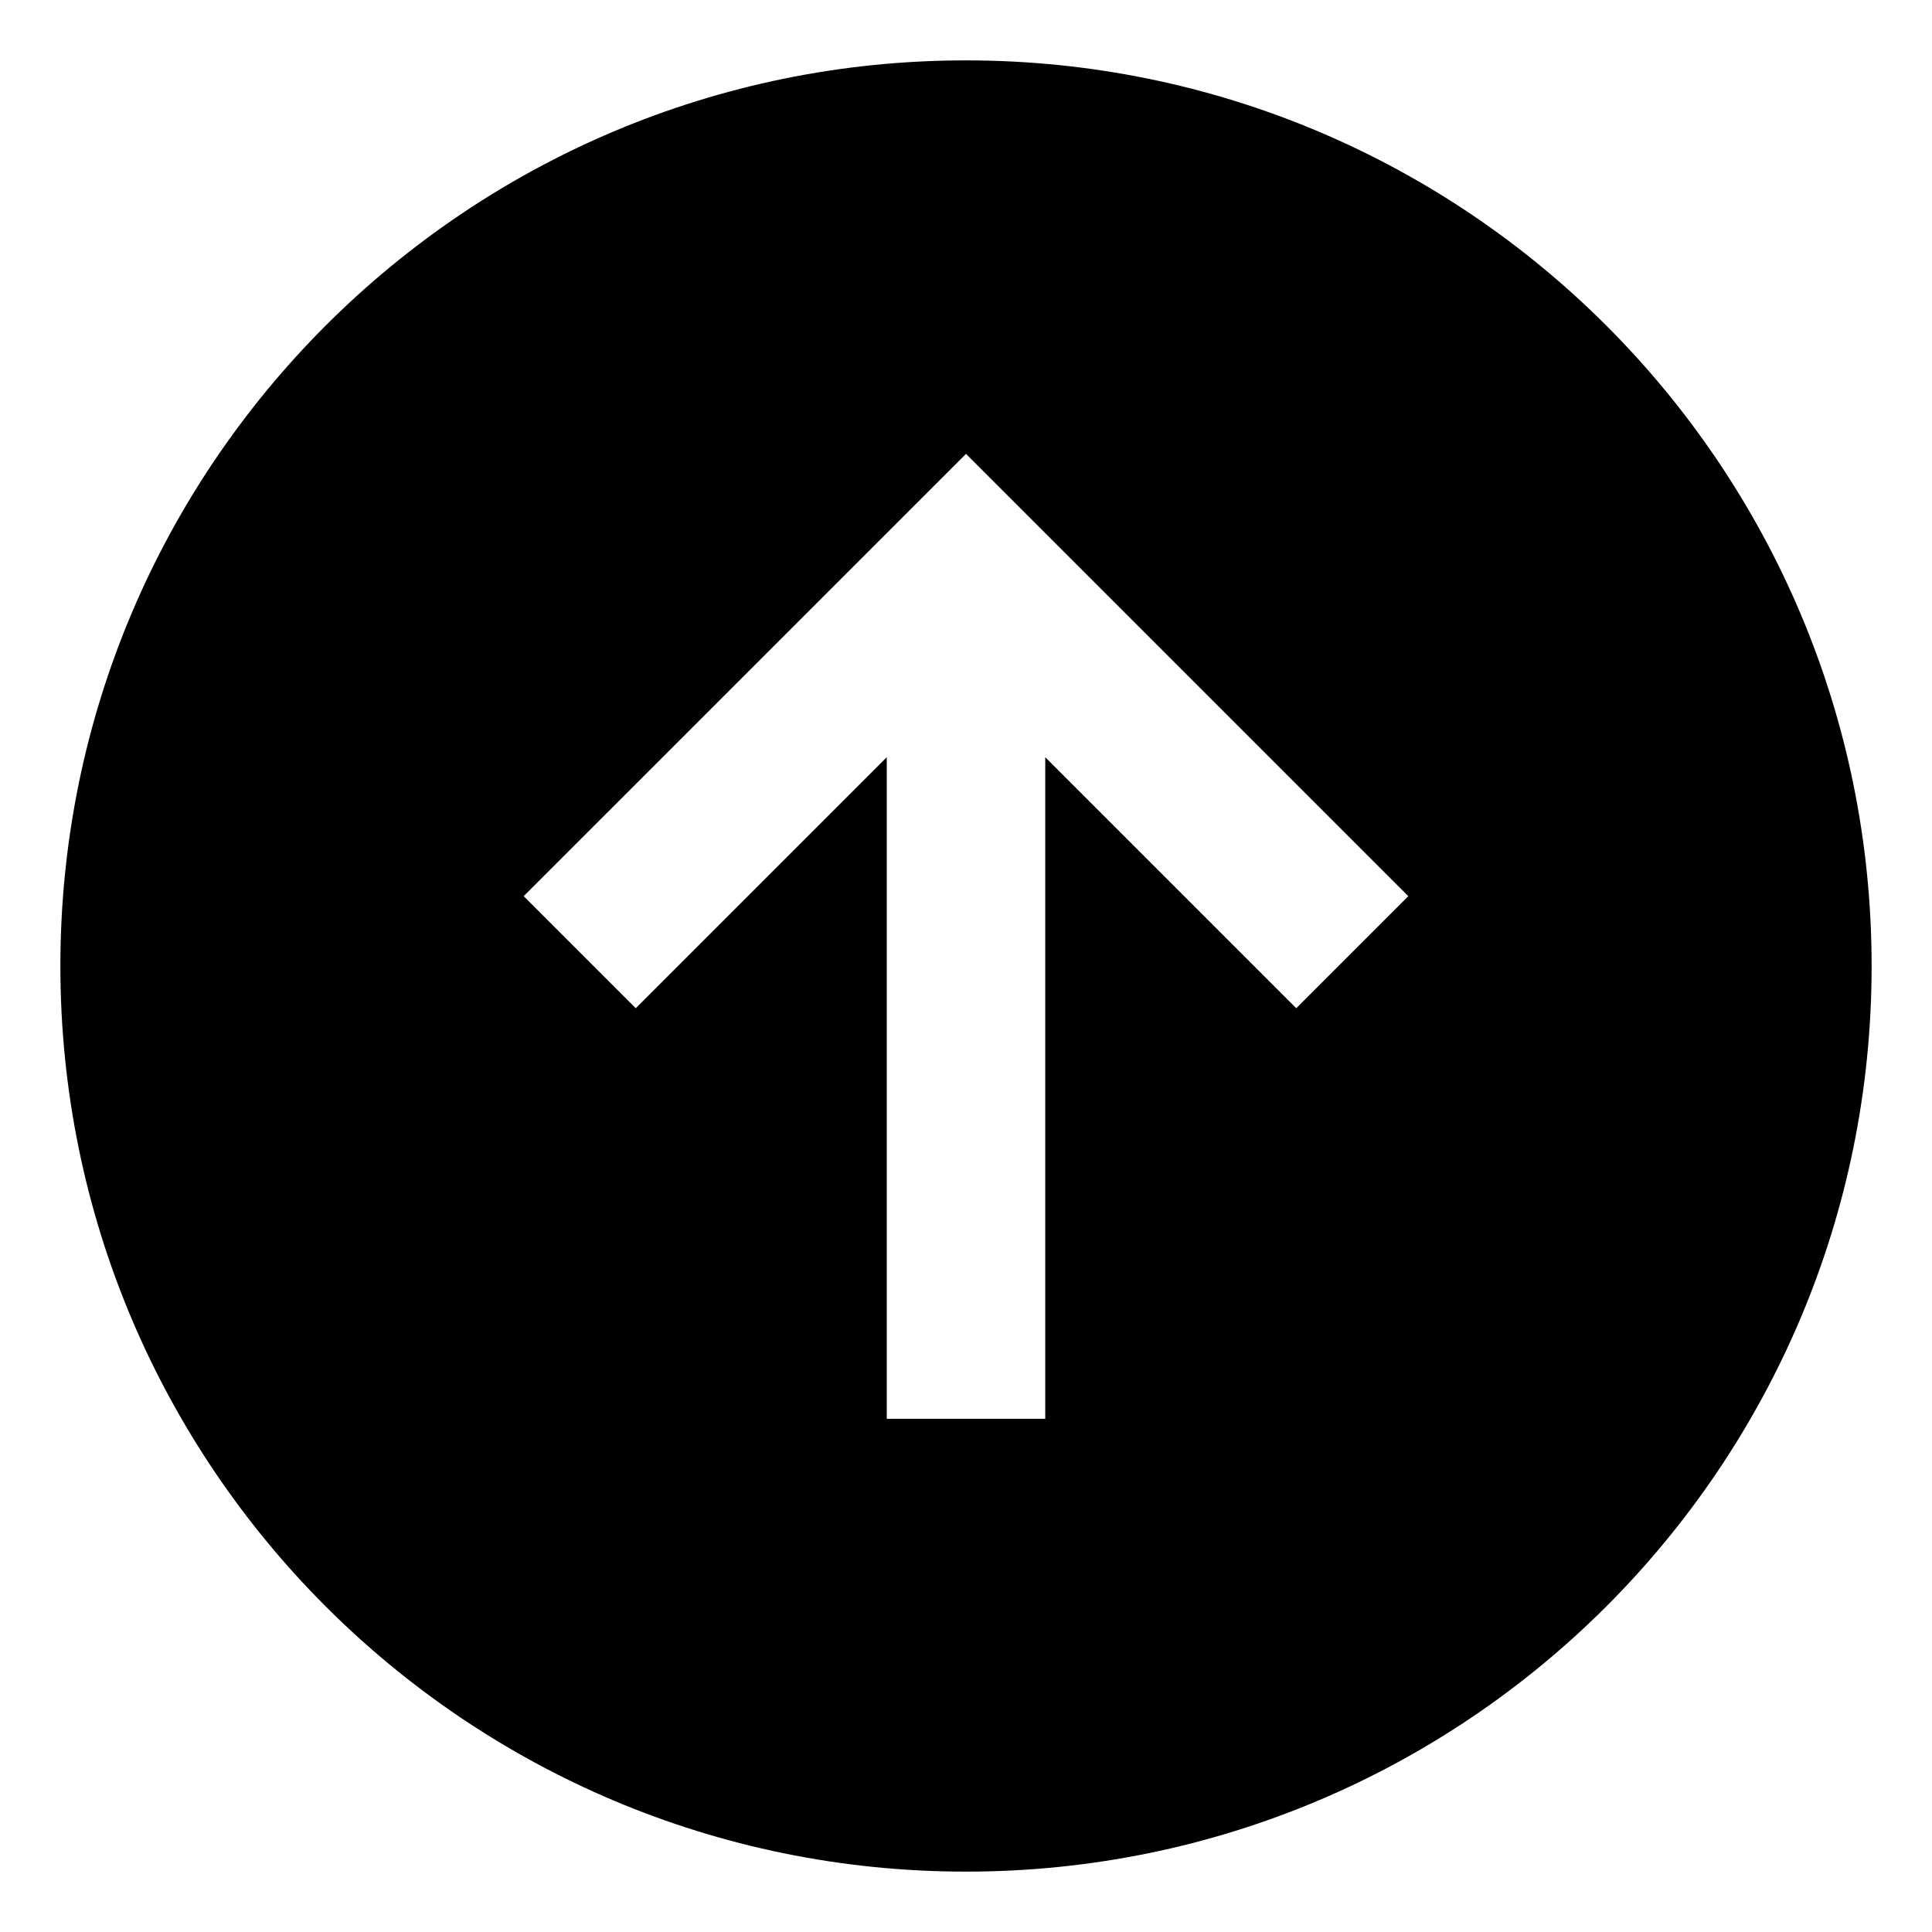 <svg xmlns="http://www.w3.org/2000/svg" viewBox="0 0 512 512">
  <path fill="currentColor" d="M256,16C123.452,16,16,123.452,16,256S123.452,496,256,496,496,388.548,496,256,388.548,16,256,16Zm87.518,251.19L277,200.672V376H235V200.672L168.482,267.19l-29.7-29.7L256,120.275,373.217,237.492Z" class="ci-primary"/>
</svg>
